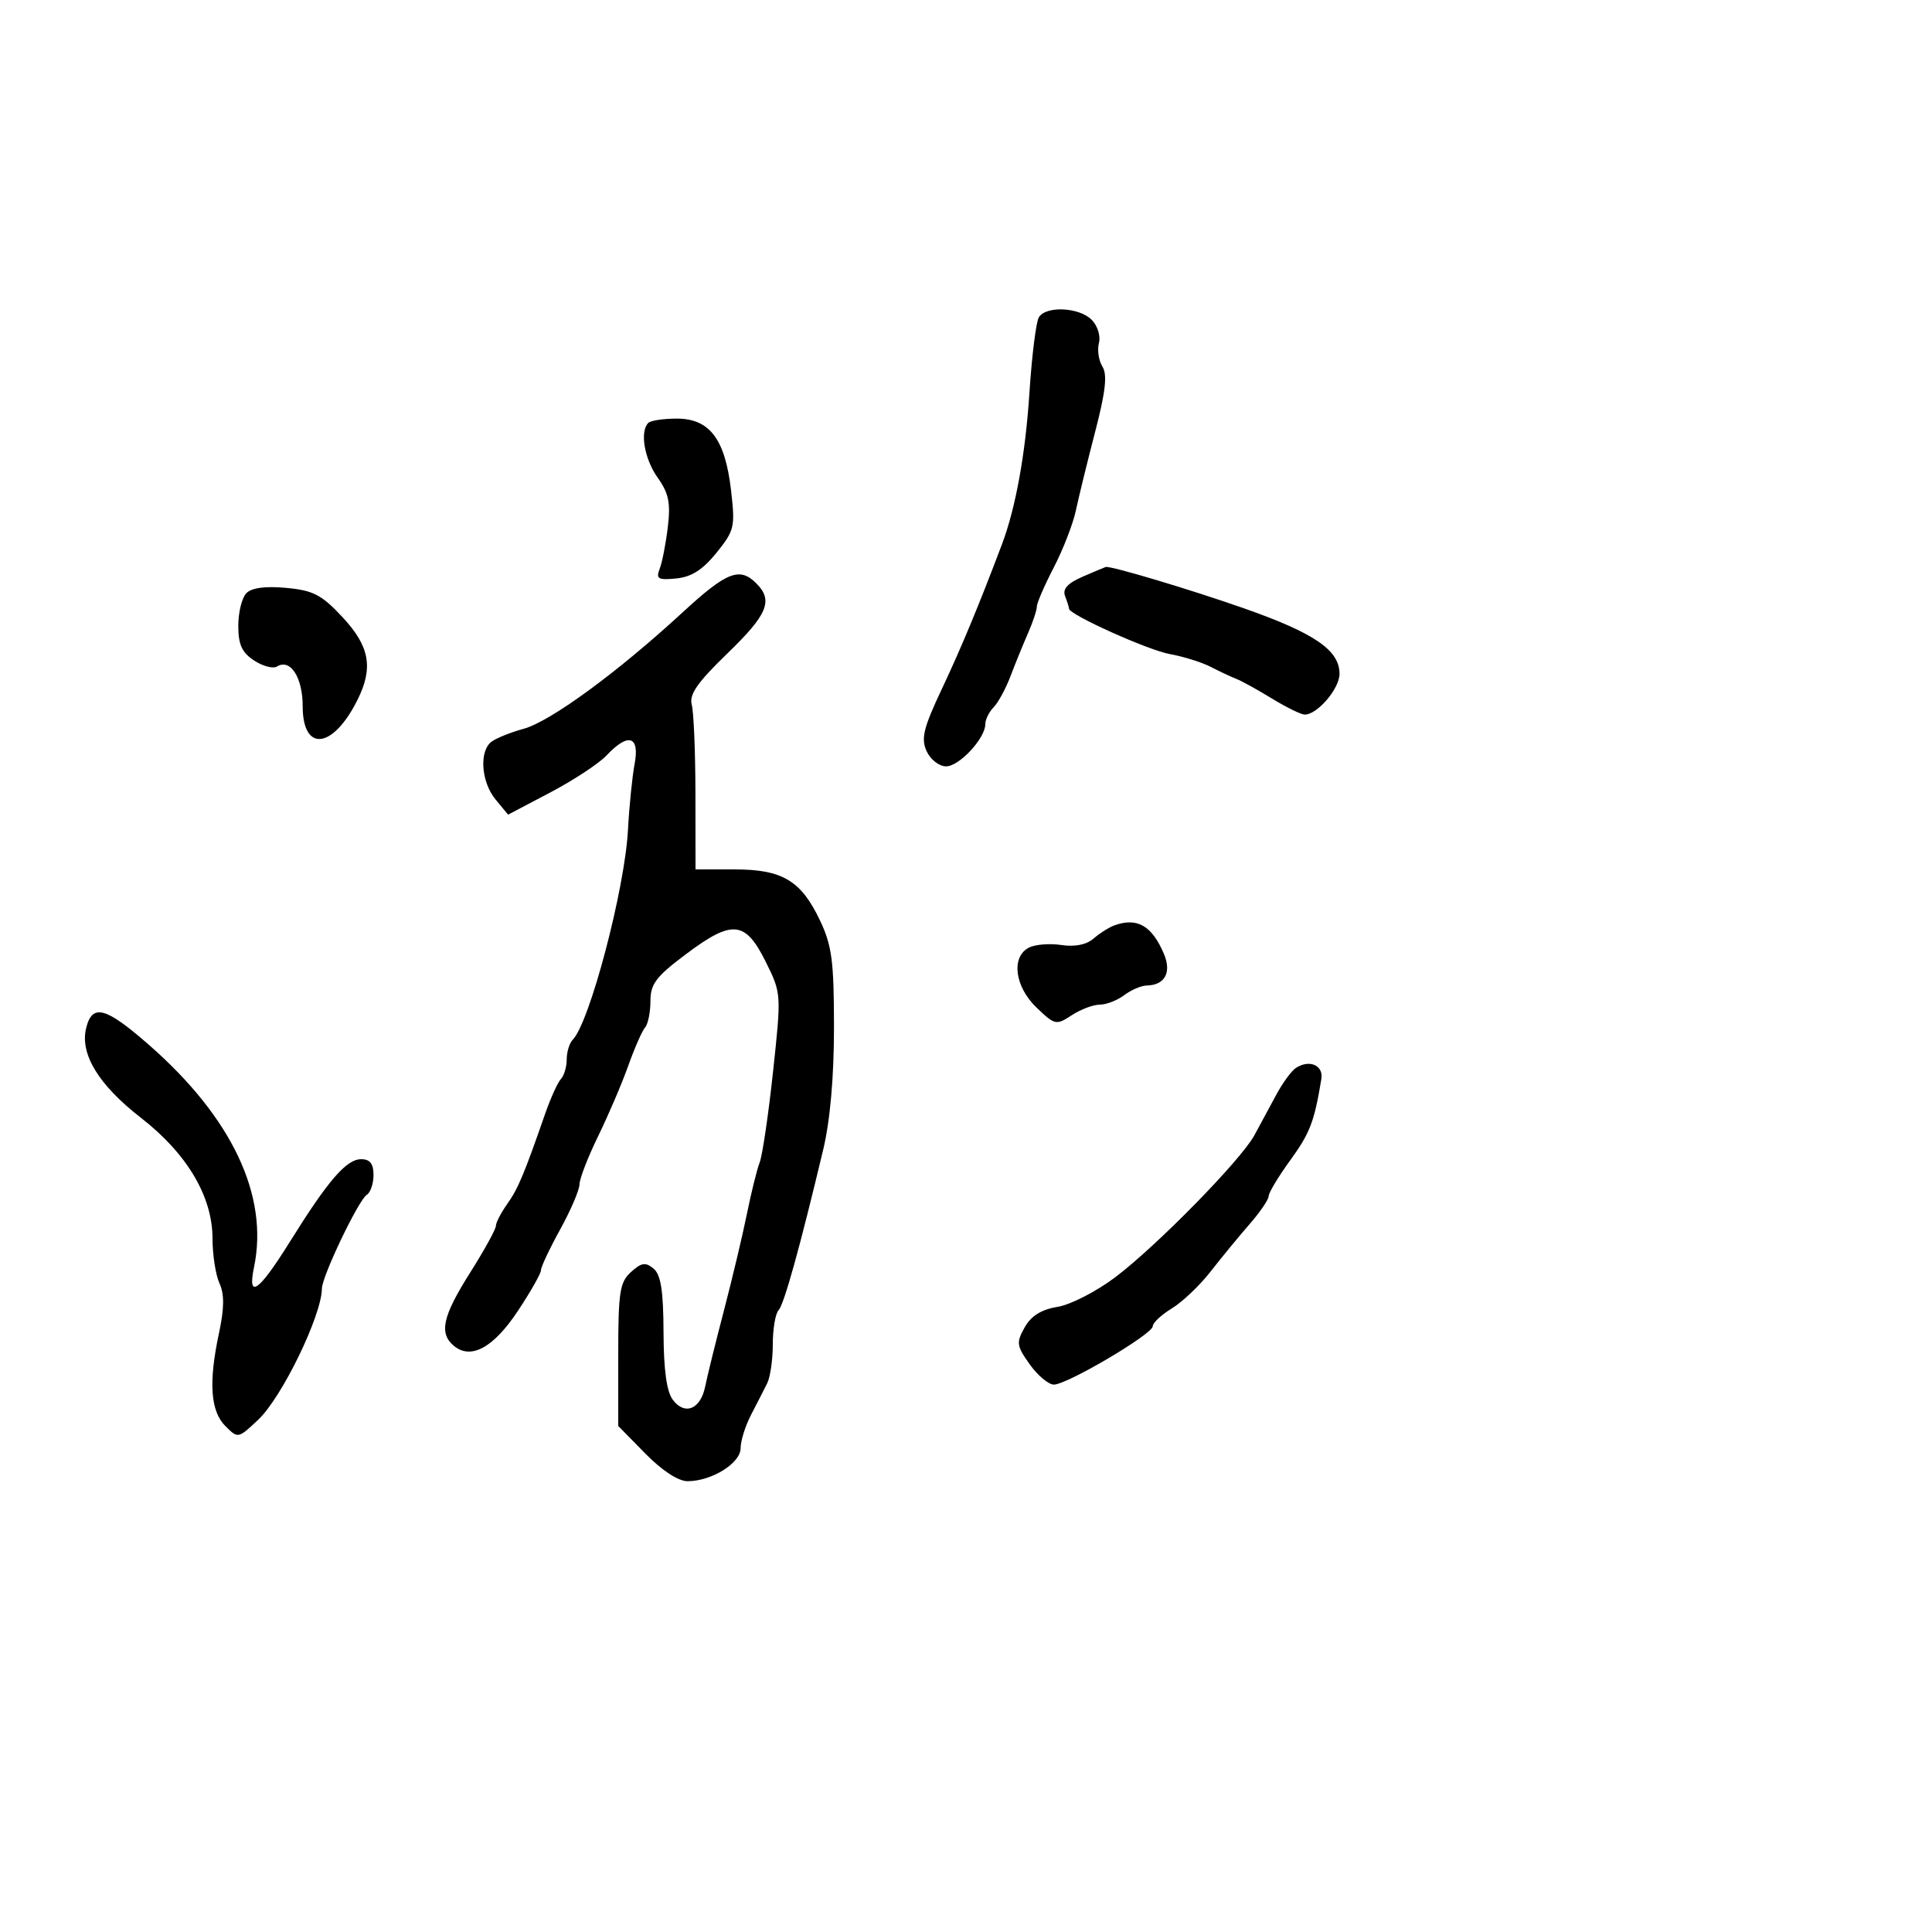 <svg xmlns="http://www.w3.org/2000/svg" width="300" height="300" viewBox="0 0 300 300" version="1.1">
	<path d="M 161.322 49.250 C 160.884 49.938, 160.222 55.225, 159.849 61 C 159.241 70.436, 157.712 78.875, 155.591 84.500 C 152.077 93.820, 149.259 100.605, 146.293 106.888 C 143.389 113.039, 142.985 114.672, 143.881 116.638 C 144.476 117.945, 145.828 119, 146.906 119 C 148.956 119, 153 114.644, 153 112.437 C 153 111.725, 153.582 110.548, 154.292 109.821 C 155.003 109.095, 156.181 106.925, 156.909 105 C 157.638 103.075, 158.857 100.082, 159.617 98.349 C 160.378 96.616, 161 94.745, 161 94.191 C 161 93.638, 162.184 90.903, 163.630 88.115 C 165.077 85.327, 166.619 81.348, 167.059 79.273 C 167.498 77.198, 168.845 71.703, 170.051 67.062 C 171.675 60.817, 171.970 58.182, 171.186 56.927 C 170.604 55.994, 170.358 54.346, 170.641 53.264 C 170.929 52.165, 170.428 50.571, 169.506 49.649 C 167.565 47.708, 162.463 47.459, 161.322 49.250 M 100.667 65.667 C 99.324 67.010, 100.055 71.269, 102.129 74.181 C 103.839 76.583, 104.148 78.090, 103.700 81.836 C 103.393 84.401, 102.824 87.321, 102.436 88.323 C 101.828 89.894, 102.185 90.102, 105.014 89.823 C 107.373 89.591, 109.133 88.466, 111.257 85.833 C 114.051 82.370, 114.176 81.827, 113.511 76.095 C 112.592 68.174, 110.184 65, 105.094 65 C 103.026 65, 101.033 65.300, 100.667 65.667 M 168.142 89.536 C 165.753 90.573, 164.959 91.452, 165.392 92.579 C 165.726 93.450, 166 94.323, 166 94.518 C 166 95.437, 178.254 100.954, 181.656 101.566 C 183.770 101.947, 186.625 102.840, 188 103.551 C 189.375 104.262, 191.175 105.106, 192 105.428 C 192.825 105.750, 195.300 107.116, 197.500 108.463 C 199.700 109.811, 201.978 110.933, 202.561 110.957 C 204.494 111.036, 208 106.960, 208 104.635 C 208 100.969, 204.151 98.323, 193.240 94.488 C 184.895 91.554, 172.582 87.868, 171.701 88.039 C 171.591 88.061, 169.989 88.734, 168.142 89.536 M 106 95.084 C 95.881 104.410, 85.472 112.032, 81.302 113.170 C 79.211 113.741, 76.938 114.666, 76.250 115.226 C 74.375 116.754, 74.744 121.469, 76.948 124.139 L 78.896 126.500 85.472 123.039 C 89.088 121.136, 93.015 118.548, 94.198 117.289 C 97.555 113.716, 99.360 114.269, 98.543 118.622 C 98.169 120.614, 97.705 125.226, 97.511 128.872 C 97.022 138.057, 91.570 158.764, 88.933 161.450 C 88.420 161.972, 88 163.345, 88 164.500 C 88 165.655, 87.594 167.028, 87.098 167.550 C 86.602 168.073, 85.491 170.525, 84.630 173 C 81.350 182.430, 80.448 184.573, 78.750 186.973 C 77.787 188.332, 77 189.859, 77 190.364 C 77 190.870, 75.200 194.134, 73 197.617 C 68.711 204.408, 68.131 207.034, 70.487 208.989 C 73.125 211.178, 76.627 209.270, 80.398 203.587 C 82.379 200.603, 84 197.747, 84 197.240 C 84 196.734, 85.342 193.885, 86.982 190.910 C 88.622 187.934, 89.972 184.784, 89.982 183.910 C 89.992 183.035, 91.298 179.660, 92.885 176.410 C 94.471 173.159, 96.571 168.250, 97.550 165.500 C 98.529 162.750, 99.706 160.073, 100.165 159.550 C 100.624 159.028, 101 157.180, 101 155.444 C 101 152.776, 101.868 151.639, 106.614 148.089 C 113.741 142.760, 115.742 142.970, 118.922 149.386 C 121.331 154.246, 121.336 154.334, 120.042 166.373 C 119.326 173.029, 118.392 179.380, 117.966 180.487 C 117.539 181.594, 116.645 185.200, 115.977 188.500 C 115.309 191.800, 113.705 198.550, 112.411 203.500 C 111.118 208.450, 109.808 213.757, 109.500 215.293 C 108.793 218.820, 106.347 219.836, 104.484 217.375 C 103.519 216.101, 103.053 212.736, 103.032 206.872 C 103.008 200.405, 102.620 197.929, 101.481 196.984 C 100.238 195.953, 99.603 196.050, 97.981 197.517 C 96.234 199.098, 96 200.615, 96 210.367 L 96 221.424 100.208 225.712 C 102.791 228.344, 105.321 230, 106.758 230 C 110.501 230, 115 227.205, 115 224.879 C 115 223.740, 115.739 221.389, 116.643 219.654 C 117.546 217.919, 118.671 215.719, 119.143 214.764 C 119.614 213.809, 120 211.086, 120 208.714 C 120 206.341, 120.403 203.973, 120.895 203.450 C 121.748 202.544, 124.195 193.743, 127.830 178.500 C 128.908 173.981, 129.500 167.247, 129.500 159.500 C 129.500 149.241, 129.184 146.834, 127.321 142.911 C 124.385 136.730, 121.480 135, 114.035 135 L 108 135 107.986 123.250 C 107.979 116.787, 107.722 110.568, 107.416 109.429 C 106.990 107.840, 108.275 105.989, 112.930 101.486 C 119.217 95.405, 120.106 93.248, 117.429 90.571 C 114.850 87.992, 112.830 88.790, 106 95.084 M 38.250 92.115 C 37.563 92.822, 37 95.100, 37 97.177 C 37 100.084, 37.566 101.324, 39.456 102.563 C 40.807 103.448, 42.402 103.870, 43 103.500 C 45.081 102.214, 47 105.167, 47 109.654 C 47 116.862, 51.695 116.327, 55.507 108.685 C 58.004 103.679, 57.404 100.355, 53.185 95.832 C 49.931 92.344, 48.642 91.675, 44.435 91.286 C 41.193 90.986, 39.071 91.270, 38.250 92.115 M 173 143.709 C 172.175 144.013, 170.730 144.931, 169.789 145.750 C 168.696 146.701, 166.892 147.058, 164.789 146.739 C 162.980 146.464, 160.713 146.651, 159.750 147.155 C 156.972 148.608, 157.568 153.212, 160.955 156.457 C 163.800 159.183, 164.004 159.227, 166.420 157.644 C 167.800 156.740, 169.759 156, 170.774 156 C 171.788 156, 173.491 155.339, 174.559 154.532 C 175.626 153.724, 177.197 153.049, 178.050 153.032 C 180.881 152.974, 181.954 151.013, 180.735 148.127 C 178.872 143.719, 176.562 142.400, 173 143.709 M 13.384 159.606 C 12.372 163.639, 15.299 168.458, 21.851 173.546 C 29.056 179.141, 33 185.789, 33 192.338 C 33 194.850, 33.485 197.971, 34.078 199.272 C 34.857 200.983, 34.834 203.144, 33.993 207.069 C 32.367 214.662, 32.680 219.125, 35 221.445 C 36.952 223.396, 36.983 223.390, 40.097 220.454 C 43.777 216.984, 49.940 204.296, 49.985 200.097 C 50.006 198.165, 55.676 186.319, 56.959 185.525 C 57.531 185.172, 58 183.784, 58 182.441 C 58 180.705, 57.448 180, 56.089 180 C 53.787 180, 50.980 183.248, 45.018 192.811 C 40.162 200.602, 38.388 201.856, 39.448 196.750 C 41.752 185.651, 36.022 173.535, 23.131 162.250 C 16.410 156.366, 14.338 155.804, 13.384 159.606 M 201.235 165.820 C 200.539 166.269, 199.145 168.181, 198.138 170.068 C 197.130 171.956, 195.614 174.763, 194.768 176.306 C 192.646 180.176, 179.629 193.455, 173.187 198.322 C 170.265 200.529, 166.229 202.603, 164.219 202.929 C 161.693 203.340, 160.114 204.325, 159.109 206.115 C 157.779 208.484, 157.846 208.975, 159.895 211.853 C 161.128 213.584, 162.815 215, 163.644 215 C 165.697 215, 179 207.153, 179 205.941 C 179 205.407, 180.334 204.159, 181.964 203.168 C 183.594 202.177, 186.306 199.596, 187.991 197.433 C 189.675 195.270, 192.391 191.967, 194.027 190.093 C 195.662 188.220, 197 186.255, 197 185.727 C 197 185.200, 198.517 182.683, 200.370 180.134 C 203.407 175.959, 204.099 174.147, 205.179 167.538 C 205.526 165.419, 203.334 164.464, 201.235 165.820" stroke="none" fill="black" fill-rule="evenodd"/>
</svg>